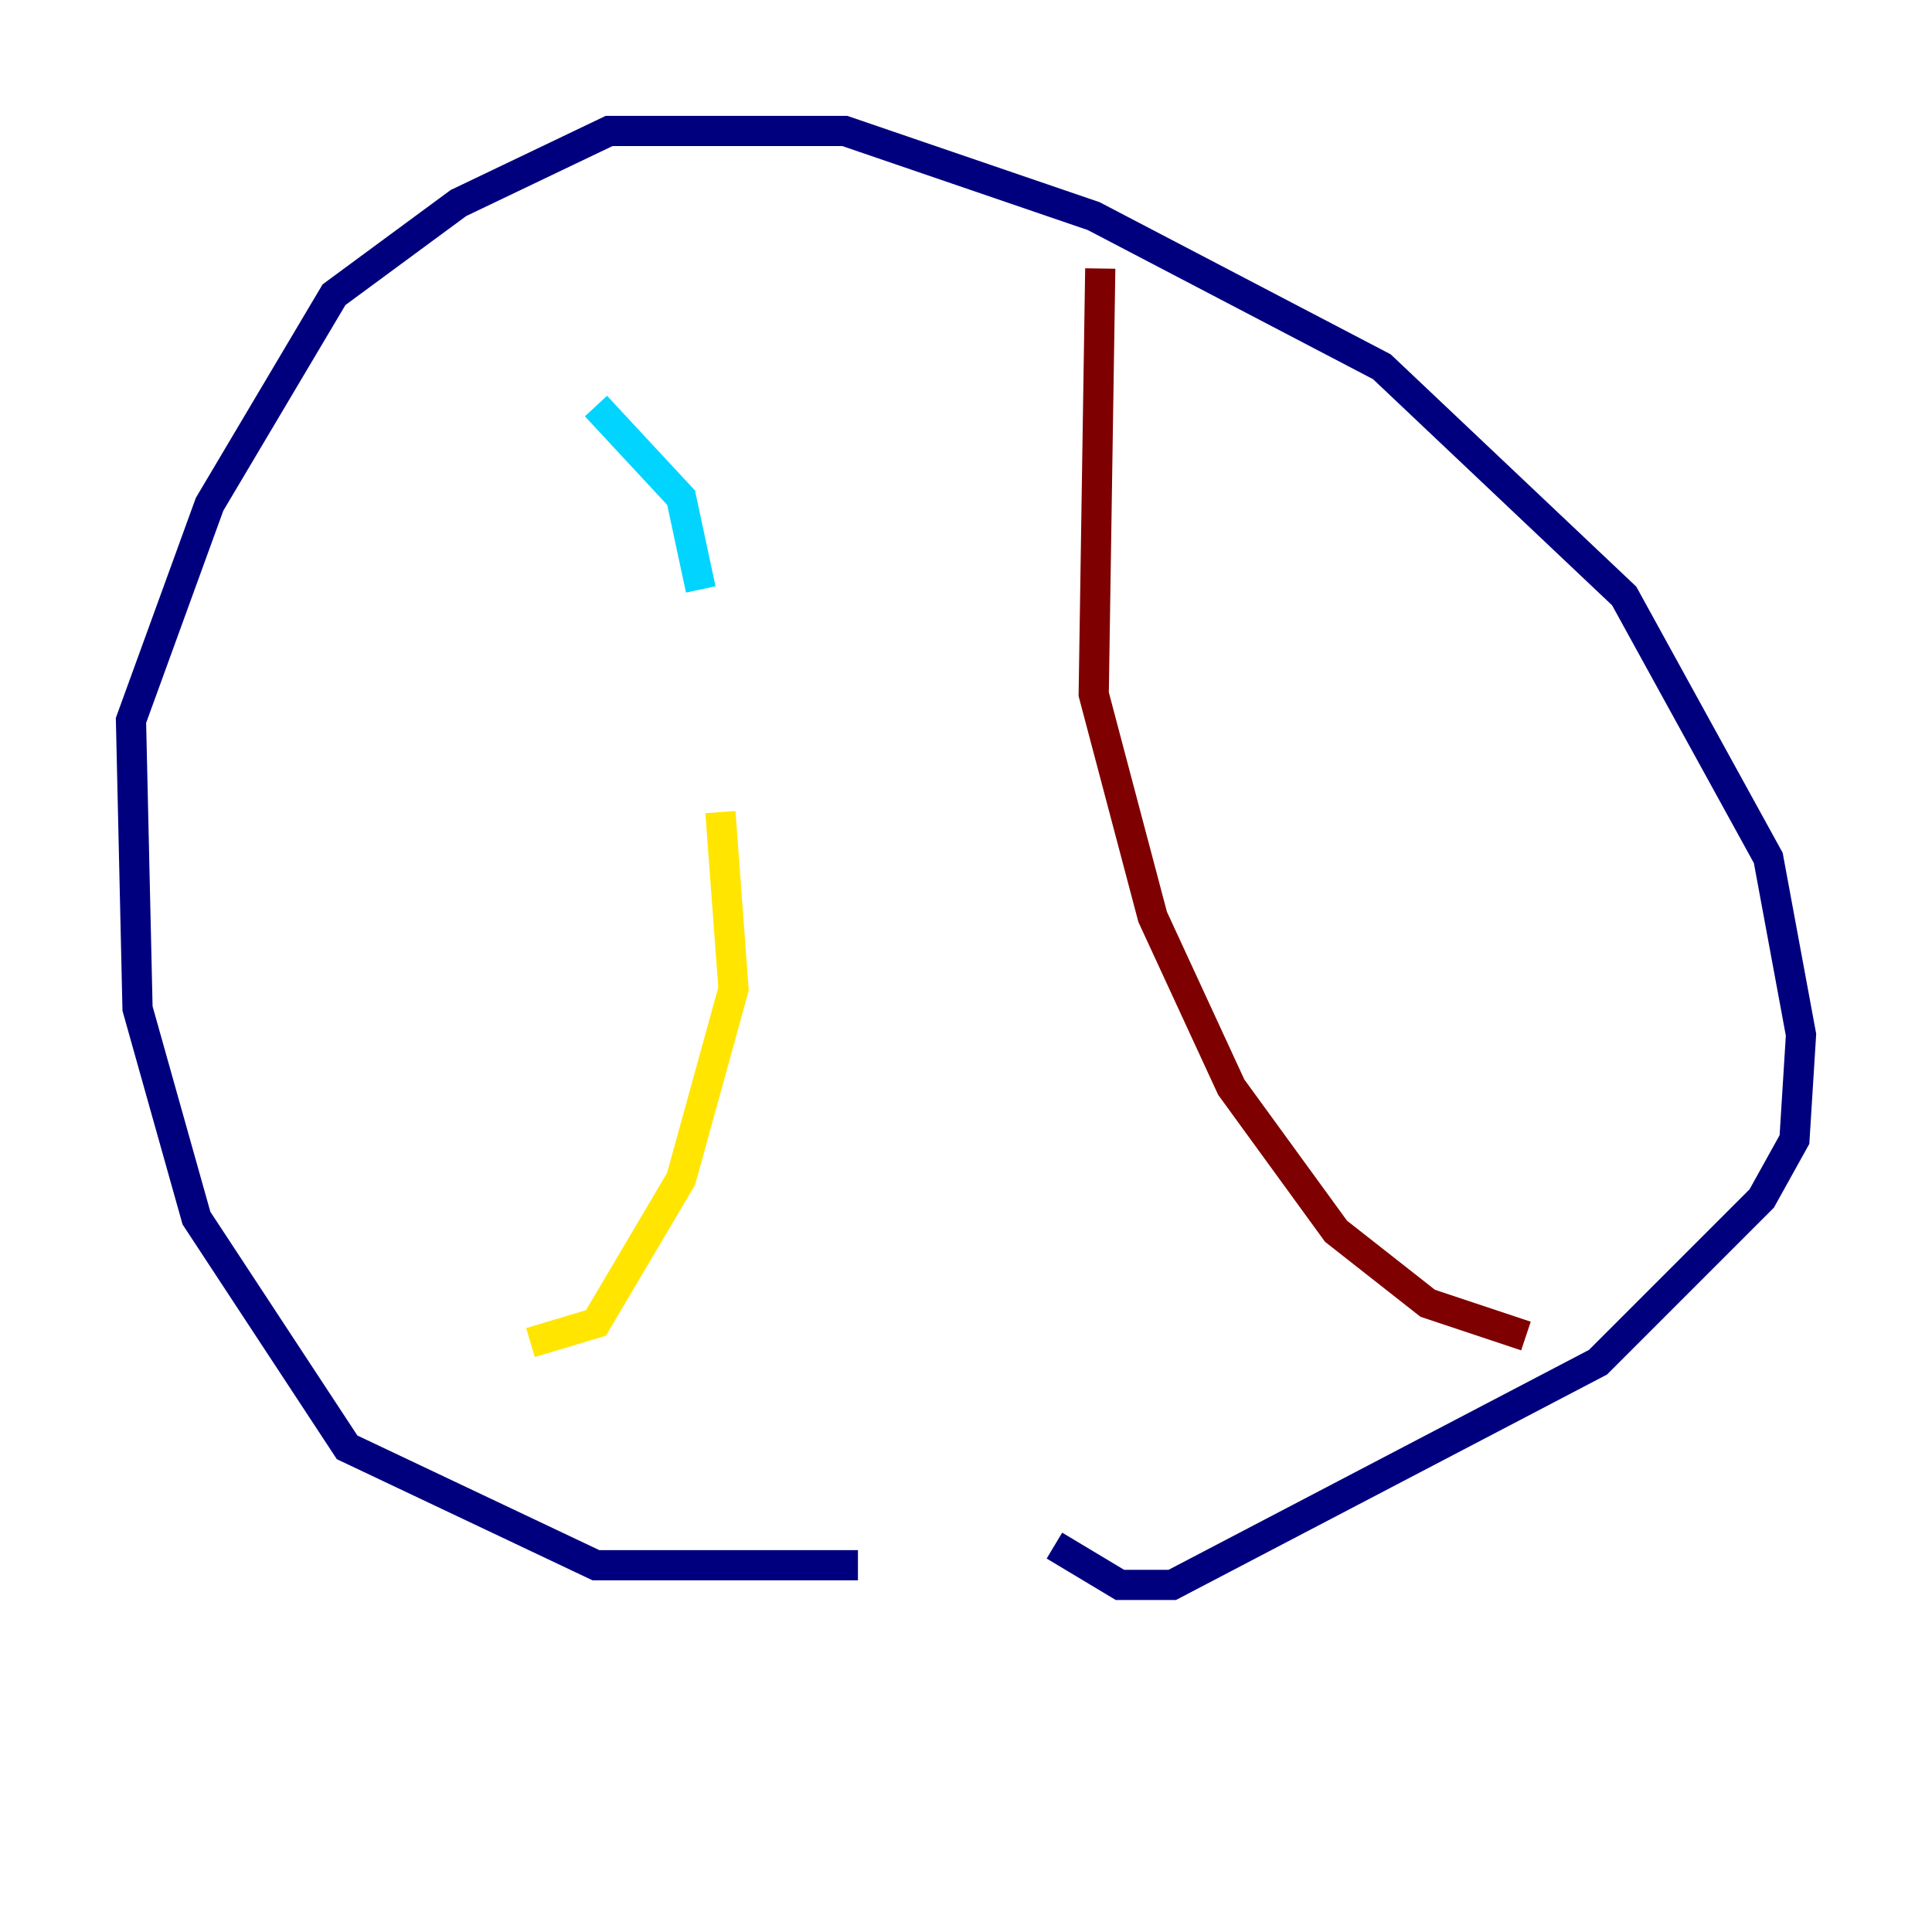 <?xml version="1.0" encoding="utf-8" ?>
<svg baseProfile="tiny" height="128" version="1.2" viewBox="0,0,128,128" width="128" xmlns="http://www.w3.org/2000/svg" xmlns:ev="http://www.w3.org/2001/xml-events" xmlns:xlink="http://www.w3.org/1999/xlink"><defs /><polyline fill="none" points="56.841,103.702 39.485,103.702 22.997,95.891 13.017,80.705 9.112,66.82 8.678,47.729 13.885,33.41 22.129,19.525 30.373,13.451 40.352,8.678 55.973,8.678 72.461,14.319 91.552,24.298 107.607,39.485 117.153,56.841 119.322,68.556 118.888,75.498 116.719,79.403 105.871,90.251 77.668,105.003 74.197,105.003 69.858,102.4" stroke="#00007f" stroke-width="2" /><polyline fill="none" points="39.485,26.902 45.125,32.976 46.427,39.051" stroke="#00d4ff" stroke-width="2" /><polyline fill="none" points="47.729,53.803 48.597,65.519 45.125,78.102 39.485,87.647 35.146,88.949" stroke="#ffe500" stroke-width="2" /><polyline fill="none" points="72.895,17.79 72.461,45.993 76.366,60.746 81.573,72.027 88.515,81.573 94.59,86.346 101.098,88.515" stroke="#7f0000" stroke-width="2" /></svg>